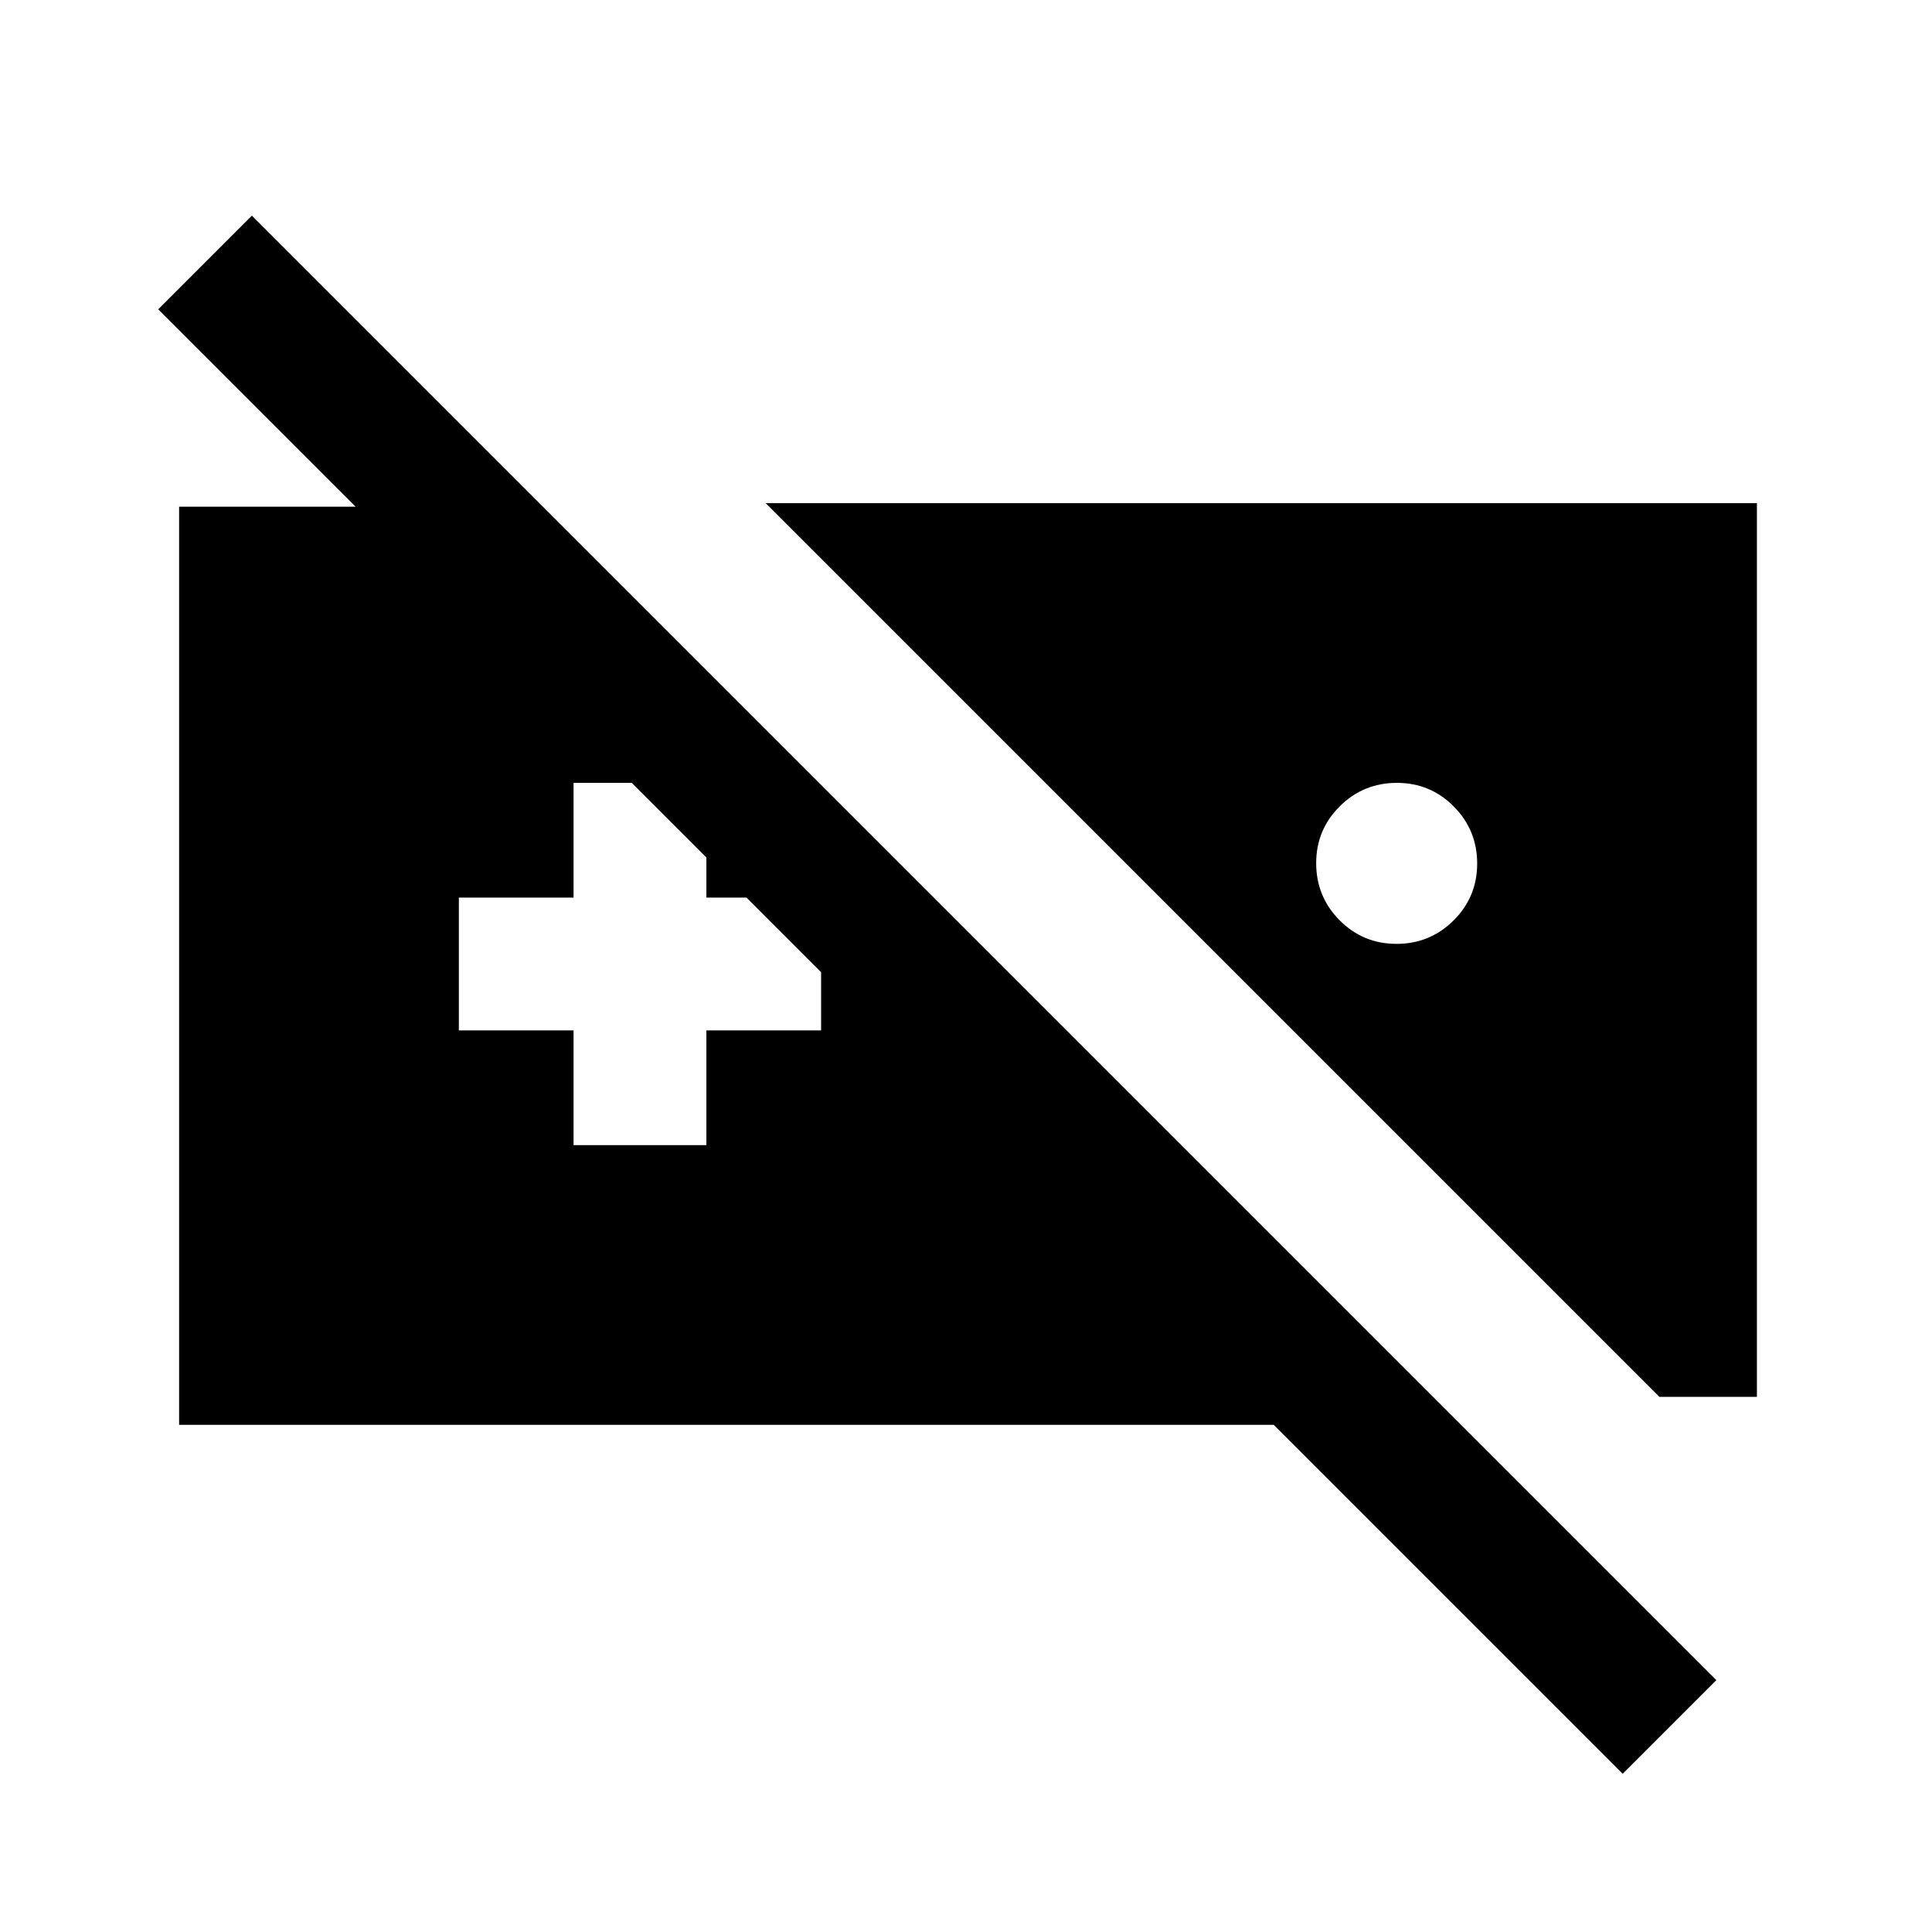 <svg xmlns="http://www.w3.org/2000/svg" height="24" viewBox="0 -960 960 960" width="24"><path d="M89-252v-456.23h180.77L587-391h-93.08L78.62-806.31l46.53-46.54 727.7 727.7-46.54 46.53L632.92-252H89Zm291.46-458H873v444.08h-48.46L380.46-710Zm313.63 139q-16.63 0-28.36 11.64T654-531.09q0 16.63 11.64 28.36T693.91-491q16.63 0 28.36-11.64T734-530.91q0-16.63-11.64-28.36T694.09-571ZM285-391h66v-57h57v-66h-57v-57h-66v57h-57v66h57v57Z"/></svg>